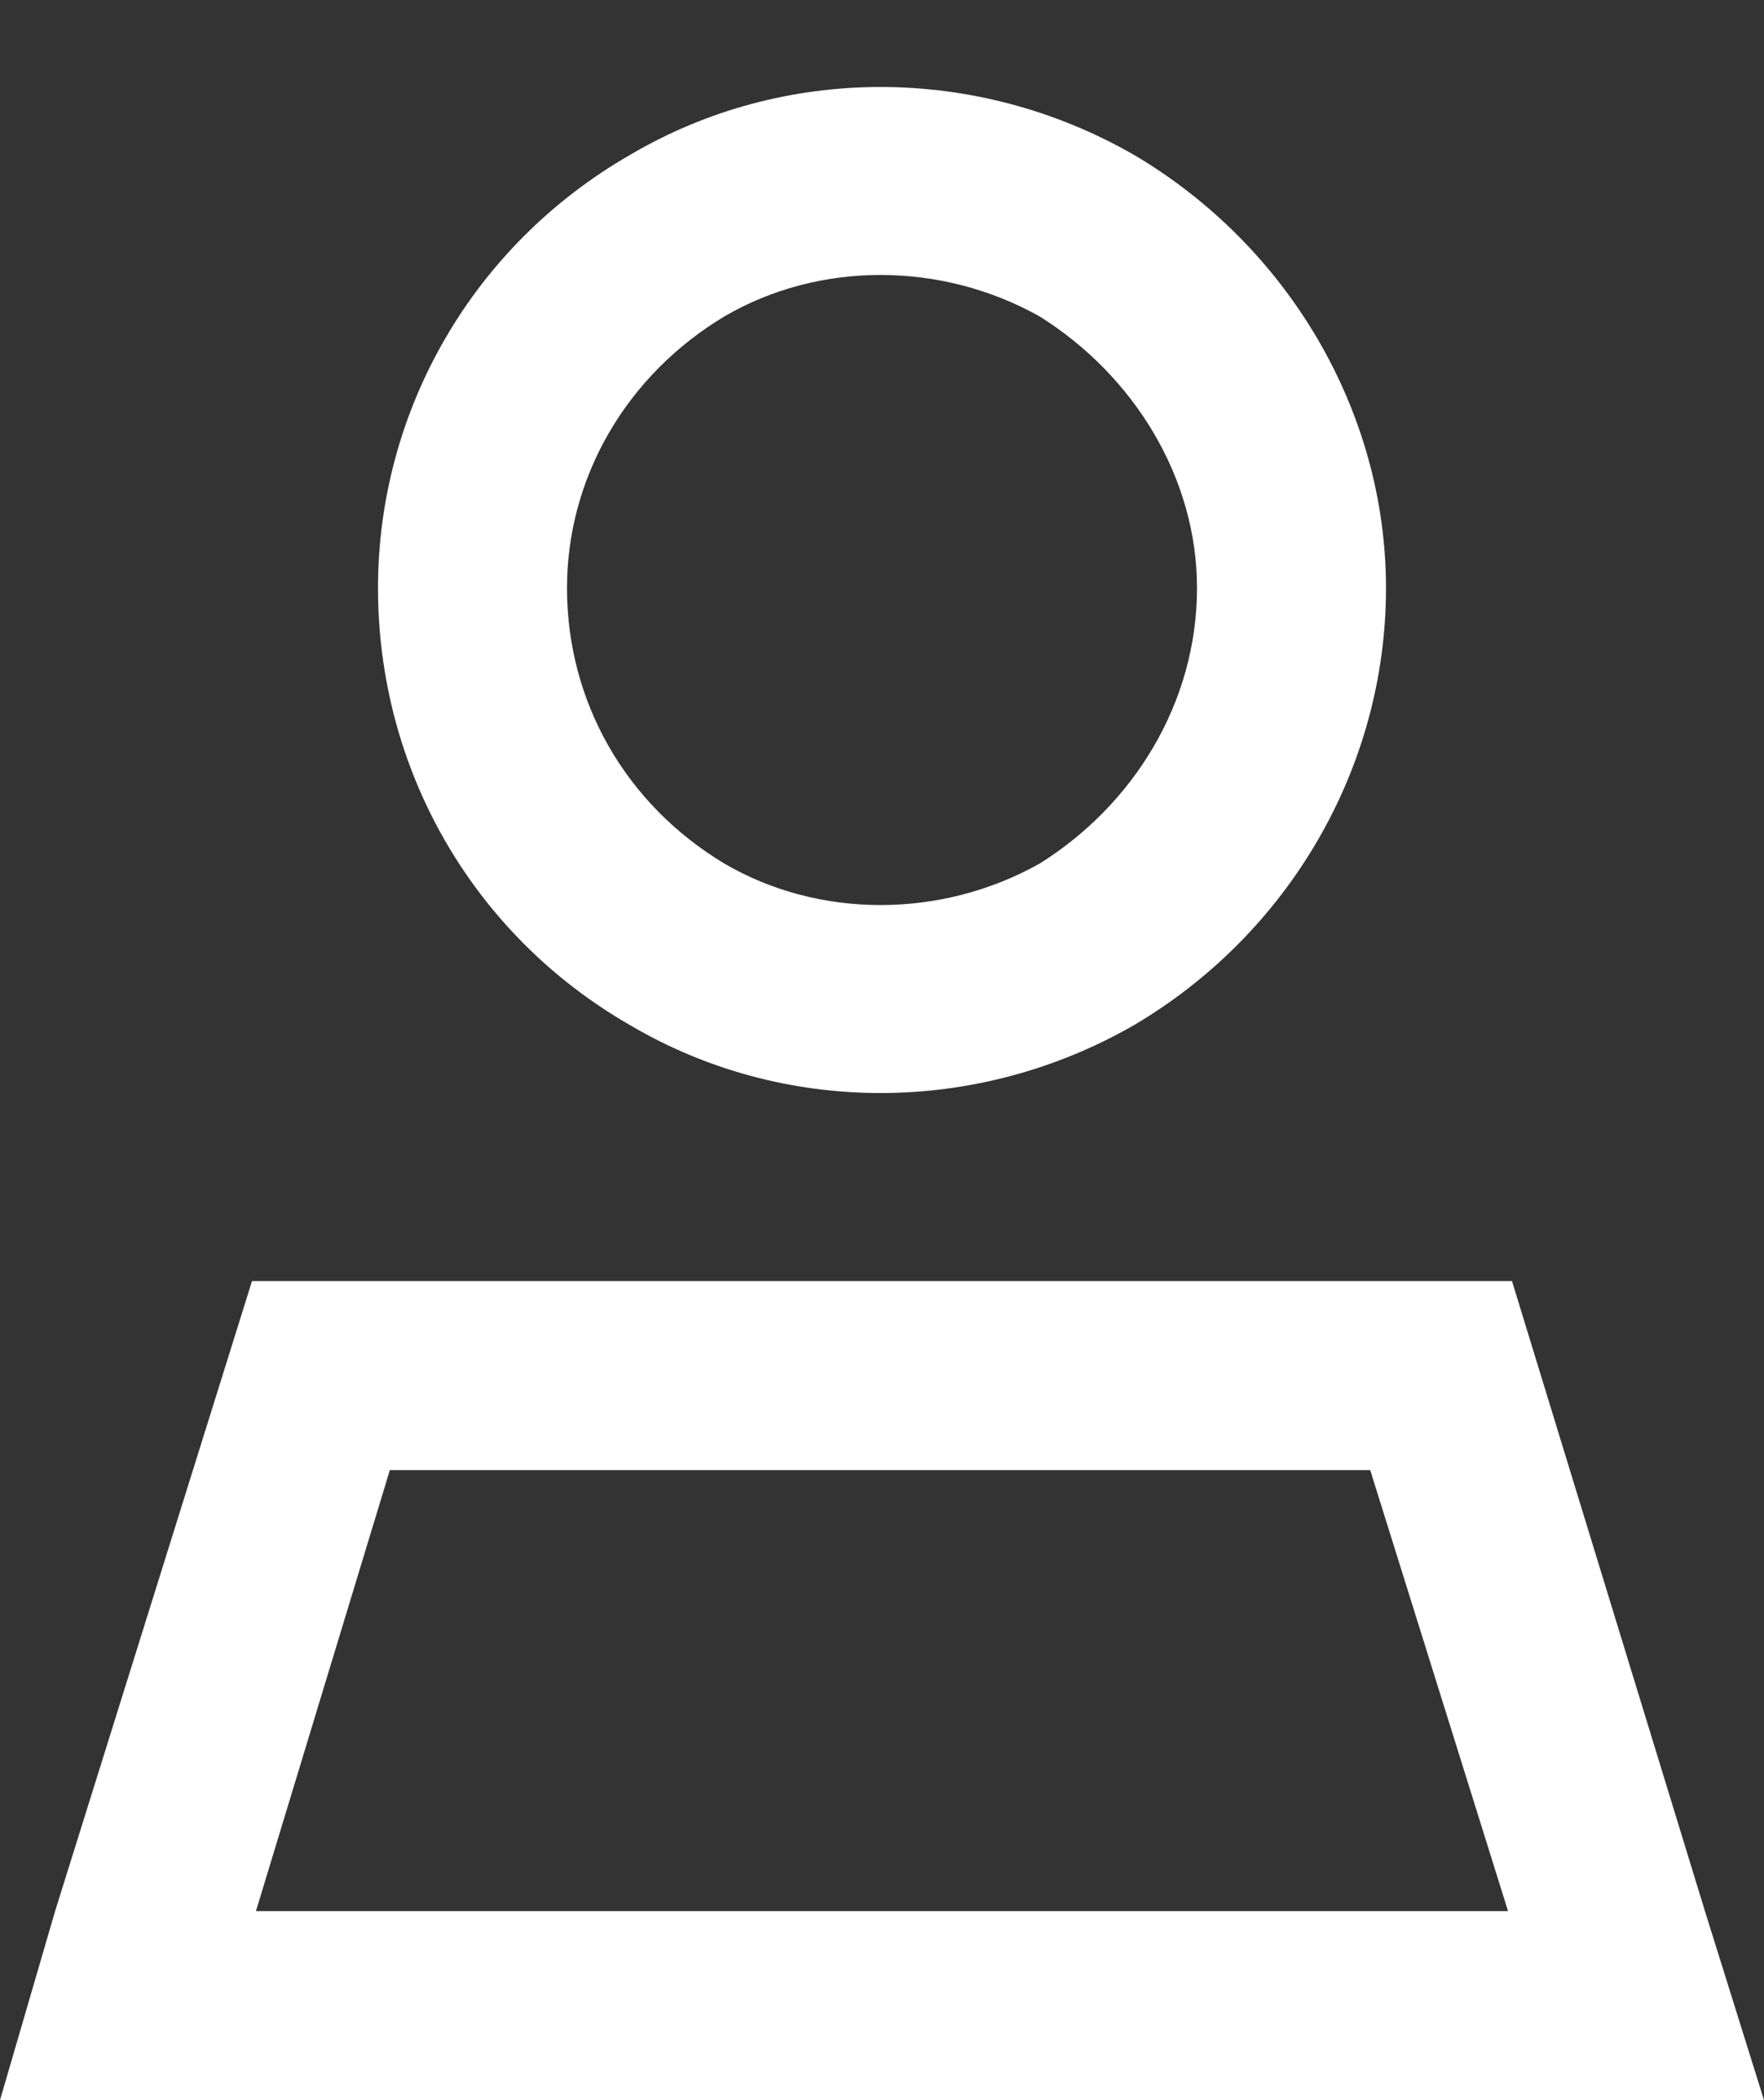 <svg width="21" height="25" viewBox="0 0 21 25" fill="none" xmlns="http://www.w3.org/2000/svg">
    <rect x="0" y="0" width="21" height="25" fill="#333333" stroke="none"/>
    <path
        d="M14.25 7C14.25 5.688 13.5 4.469 12.375 3.766C11.203 3.109 9.75 3.109 8.625 3.766C7.453 4.469 6.75 5.688 6.75 7C6.75 8.359 7.453 9.578 8.625 10.281C9.75 10.938 11.203 10.938 12.375 10.281C13.5 9.578 14.25 8.359 14.25 7ZM4.5 7C4.5 4.891 5.625 2.922 7.5 1.844C9.328 0.766 11.625 0.766 13.5 1.844C15.328 2.922 16.5 4.891 16.5 7C16.5 9.156 15.328 11.125 13.5 12.203C11.625 13.281 9.328 13.281 7.5 12.203C5.625 11.125 4.5 9.156 4.5 7ZM3.047 22.75H17.953L16.312 17.5H4.641L3.047 22.75ZM3 15.25H18L20.297 22.75L21 25H18.609H2.344H0L0.656 22.75L3 15.25Z"
        fill="white" />
</svg>
    